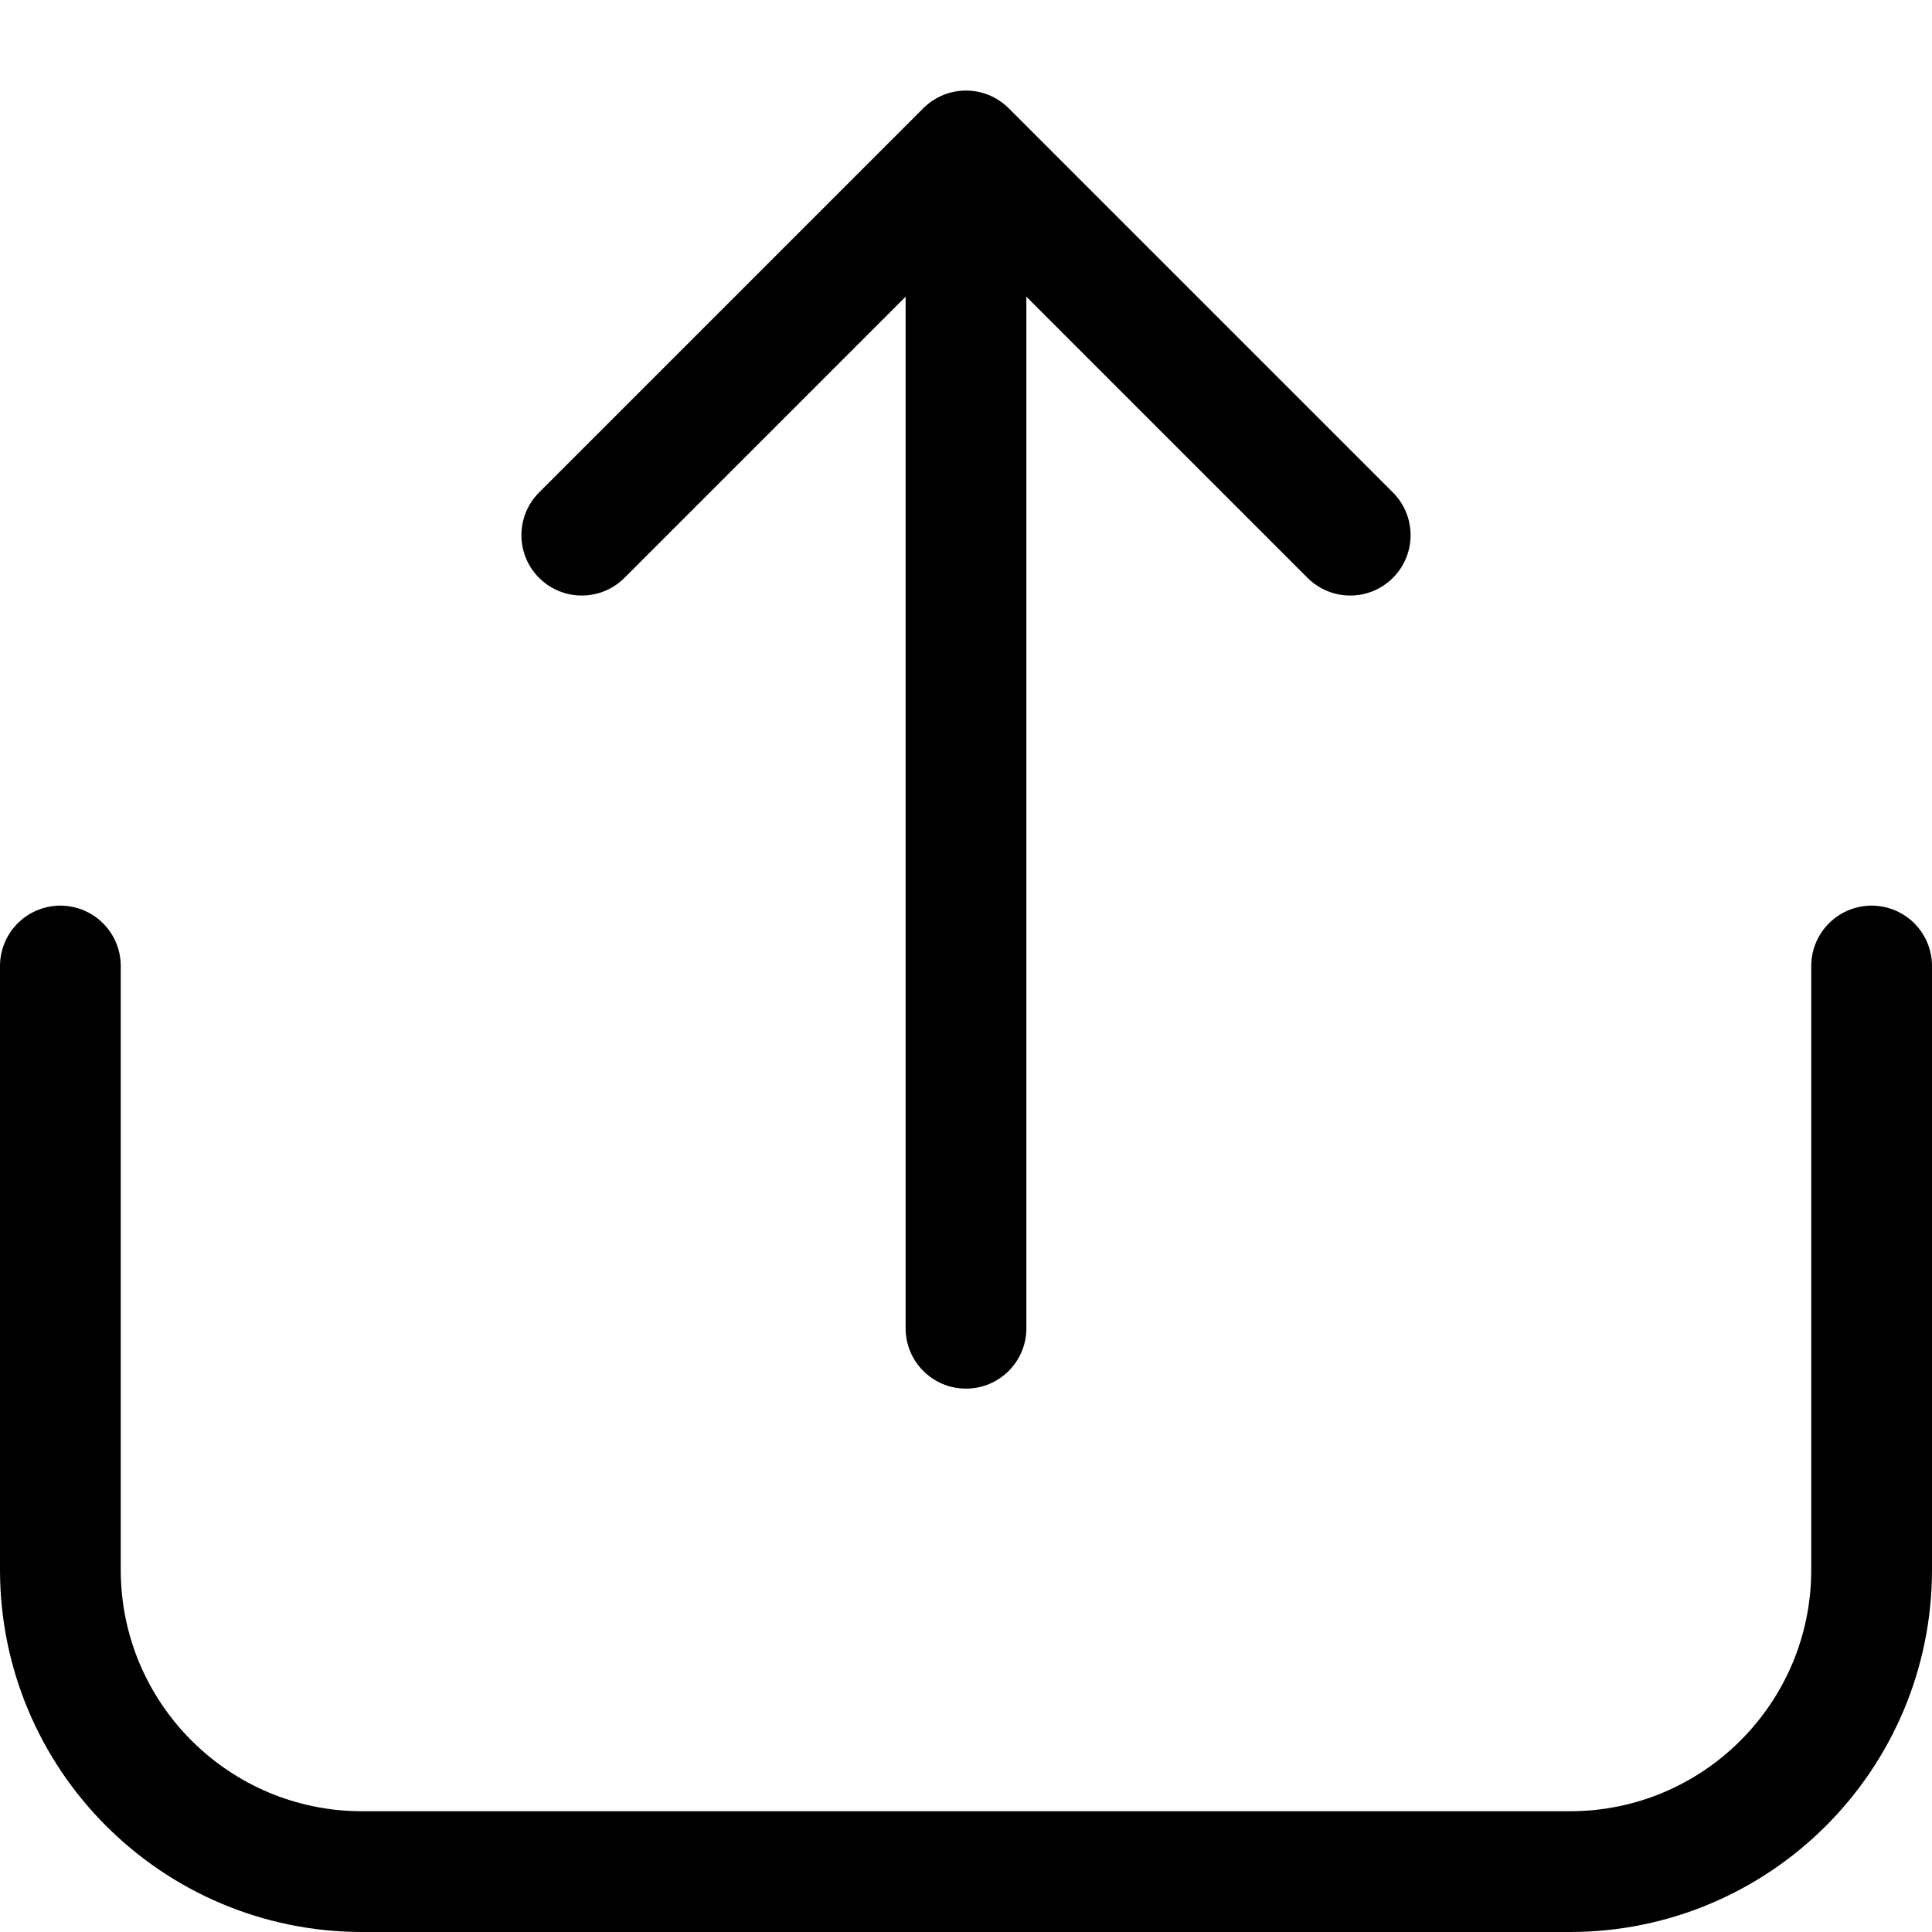 <svg width="64" height="64" viewBox="0 0 64 64" fill="none" xmlns="http://www.w3.org/2000/svg">
<path d="M2 32L2 52C2 57.523 6.477 62 12 62L52 62C57.523 62 62 57.523 62 52L62 32" stroke="black" stroke-width="4" stroke-linecap="round"/>
<path d="M30 44C30 45.105 30.895 46 32 46C33.105 46 34 45.105 34 44L30 44ZM33.414 3.586C32.633 2.805 31.367 2.805 30.586 3.586L17.858 16.314C17.077 17.095 17.077 18.361 17.858 19.142C18.639 19.923 19.905 19.923 20.686 19.142L32 7.828L43.314 19.142C44.095 19.923 45.361 19.923 46.142 19.142C46.923 18.361 46.923 17.095 46.142 16.314L33.414 3.586ZM32 44L34 44L34 5L32 5L30 5L30 44L32 44Z" fill="black"/>
</svg>
